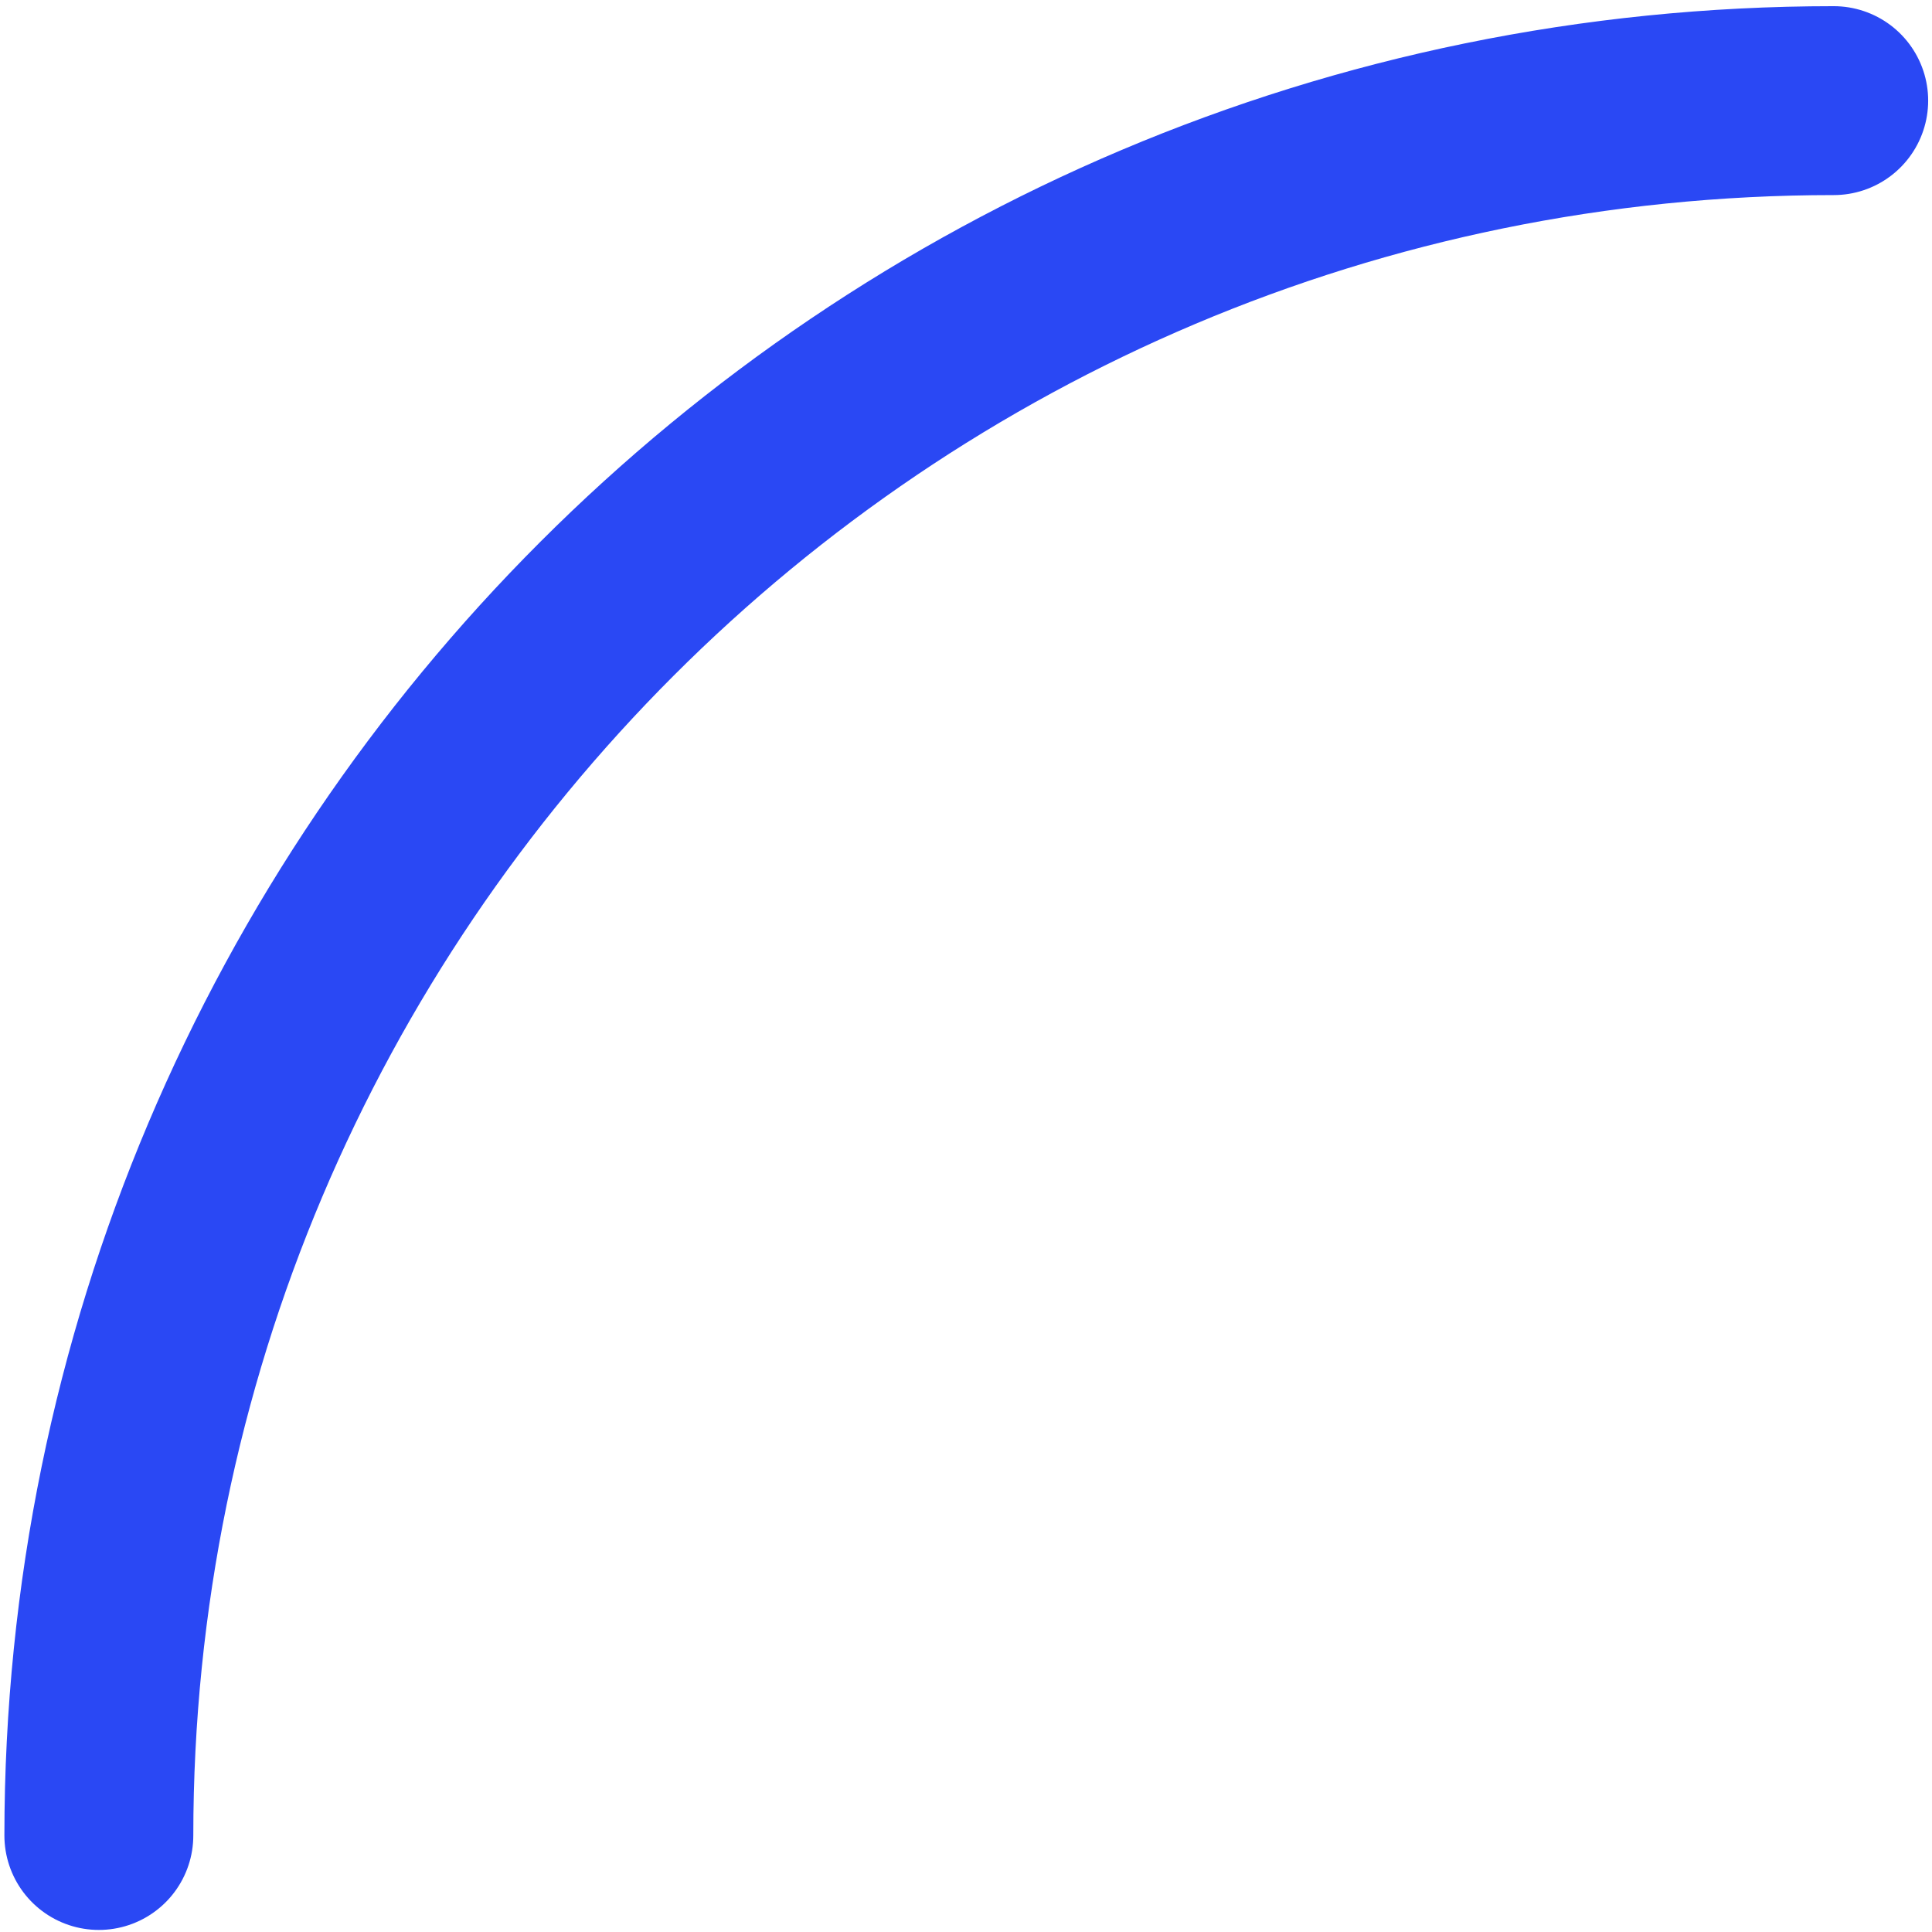 <svg width="225" height="225" viewBox="0 0 225 225" fill="none" xmlns="http://www.w3.org/2000/svg">
<path d="M11.512 213.76C11.512 102.176 101.969 11.719 213.553 11.719" stroke="#2A48F4" stroke-width="22" stroke-linecap="round"/>
</svg>
